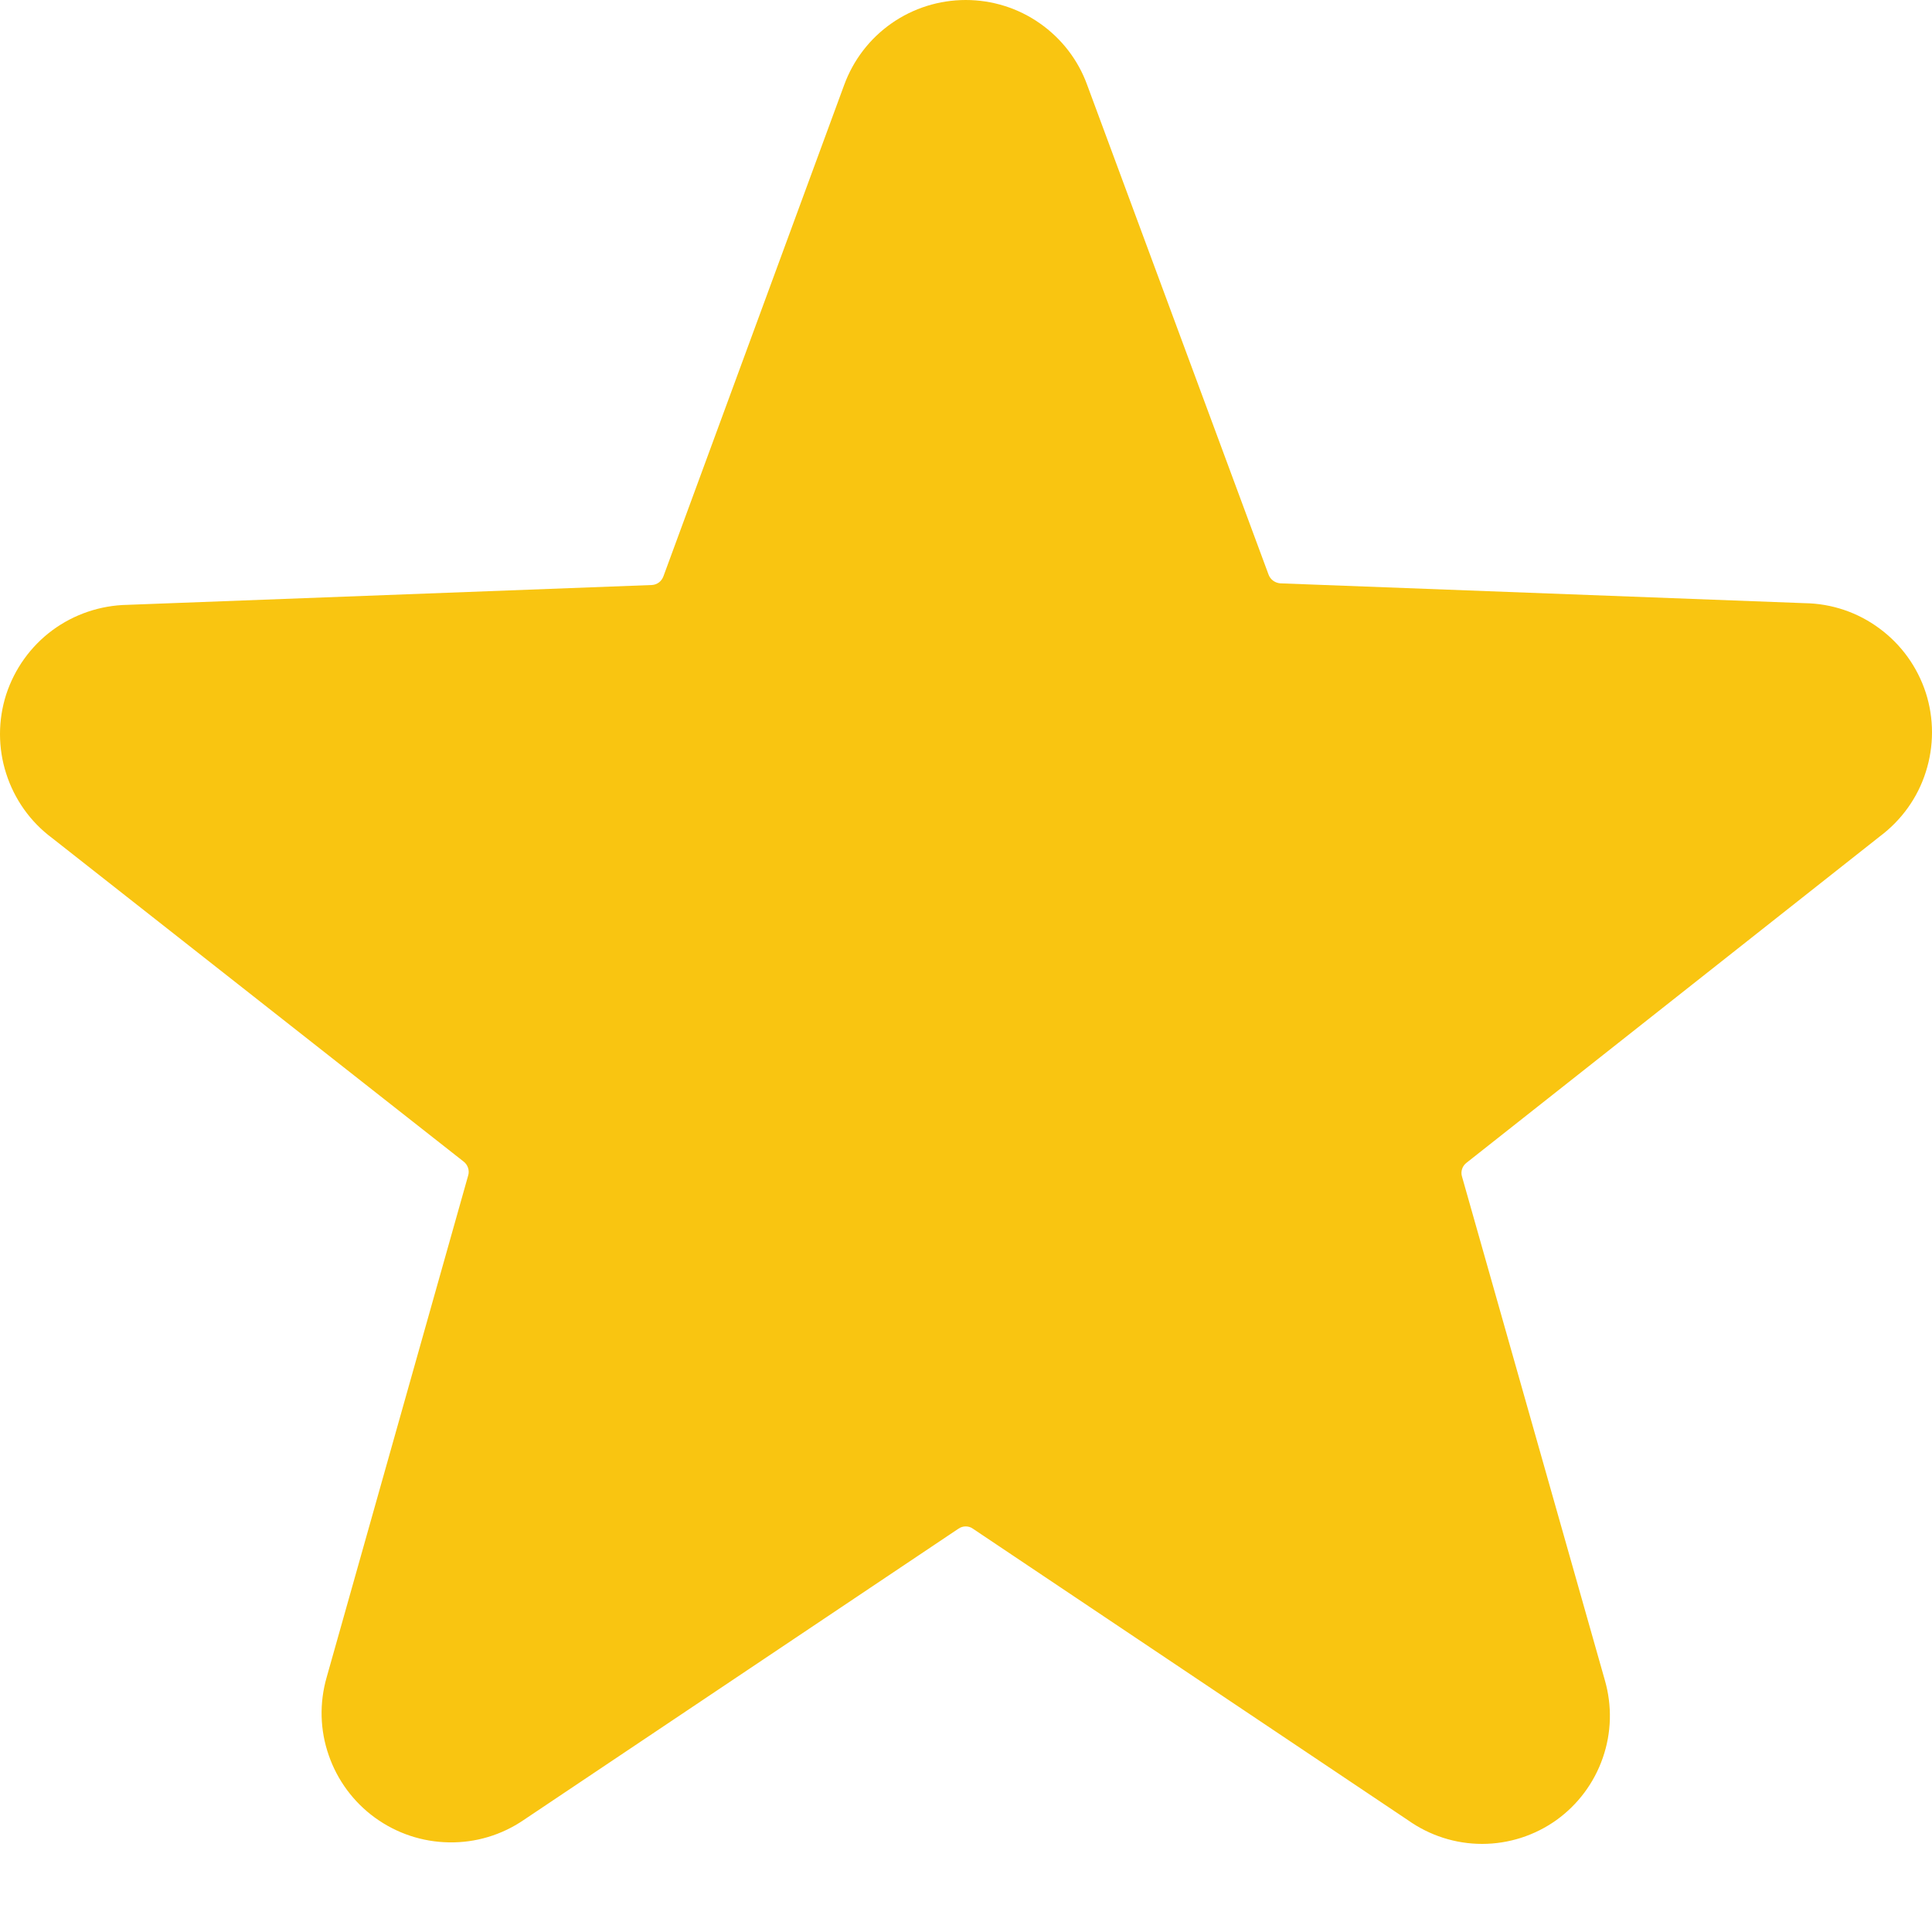 <svg width="15" height="15" viewBox="0 0 15 15" fill="none" xmlns="http://www.w3.org/2000/svg">
<path d="M14.596 6.493C14.764 6.367 14.889 6.193 14.952 5.993C15.016 5.793 15.016 5.578 14.952 5.379C14.887 5.179 14.762 5.005 14.593 4.88C14.425 4.755 14.222 4.686 14.012 4.683L9.939 4.529C9.919 4.527 9.9 4.52 9.884 4.508C9.868 4.496 9.856 4.48 9.849 4.461L8.441 0.66C8.371 0.466 8.242 0.299 8.073 0.181C7.905 0.063 7.704 0 7.498 0C7.292 0 7.091 0.063 6.922 0.181C6.753 0.299 6.625 0.466 6.554 0.66L5.151 4.474C5.144 4.493 5.132 4.51 5.116 4.522C5.1 4.534 5.081 4.541 5.061 4.542L0.988 4.696C0.779 4.7 0.575 4.769 0.407 4.893C0.238 5.018 0.113 5.193 0.048 5.392C-0.016 5.592 -0.016 5.807 0.048 6.006C0.112 6.206 0.236 6.381 0.404 6.506L3.599 9.018C3.615 9.03 3.627 9.047 3.634 9.067C3.64 9.086 3.641 9.107 3.635 9.126L2.536 13.023C2.479 13.221 2.484 13.432 2.552 13.627C2.619 13.822 2.745 13.992 2.912 14.113C3.079 14.234 3.279 14.301 3.486 14.304C3.692 14.308 3.895 14.247 4.065 14.131L7.441 11.869C7.458 11.857 7.478 11.851 7.498 11.851C7.518 11.851 7.538 11.857 7.554 11.869L10.93 14.131C11.099 14.251 11.3 14.316 11.507 14.316C11.714 14.316 11.916 14.251 12.084 14.131C12.251 14.011 12.377 13.842 12.444 13.648C12.512 13.453 12.517 13.243 12.46 13.045L11.351 9.135C11.345 9.116 11.345 9.095 11.352 9.075C11.358 9.056 11.371 9.039 11.387 9.027L14.596 6.493Z" fill="#F9C511"/>
</svg>
